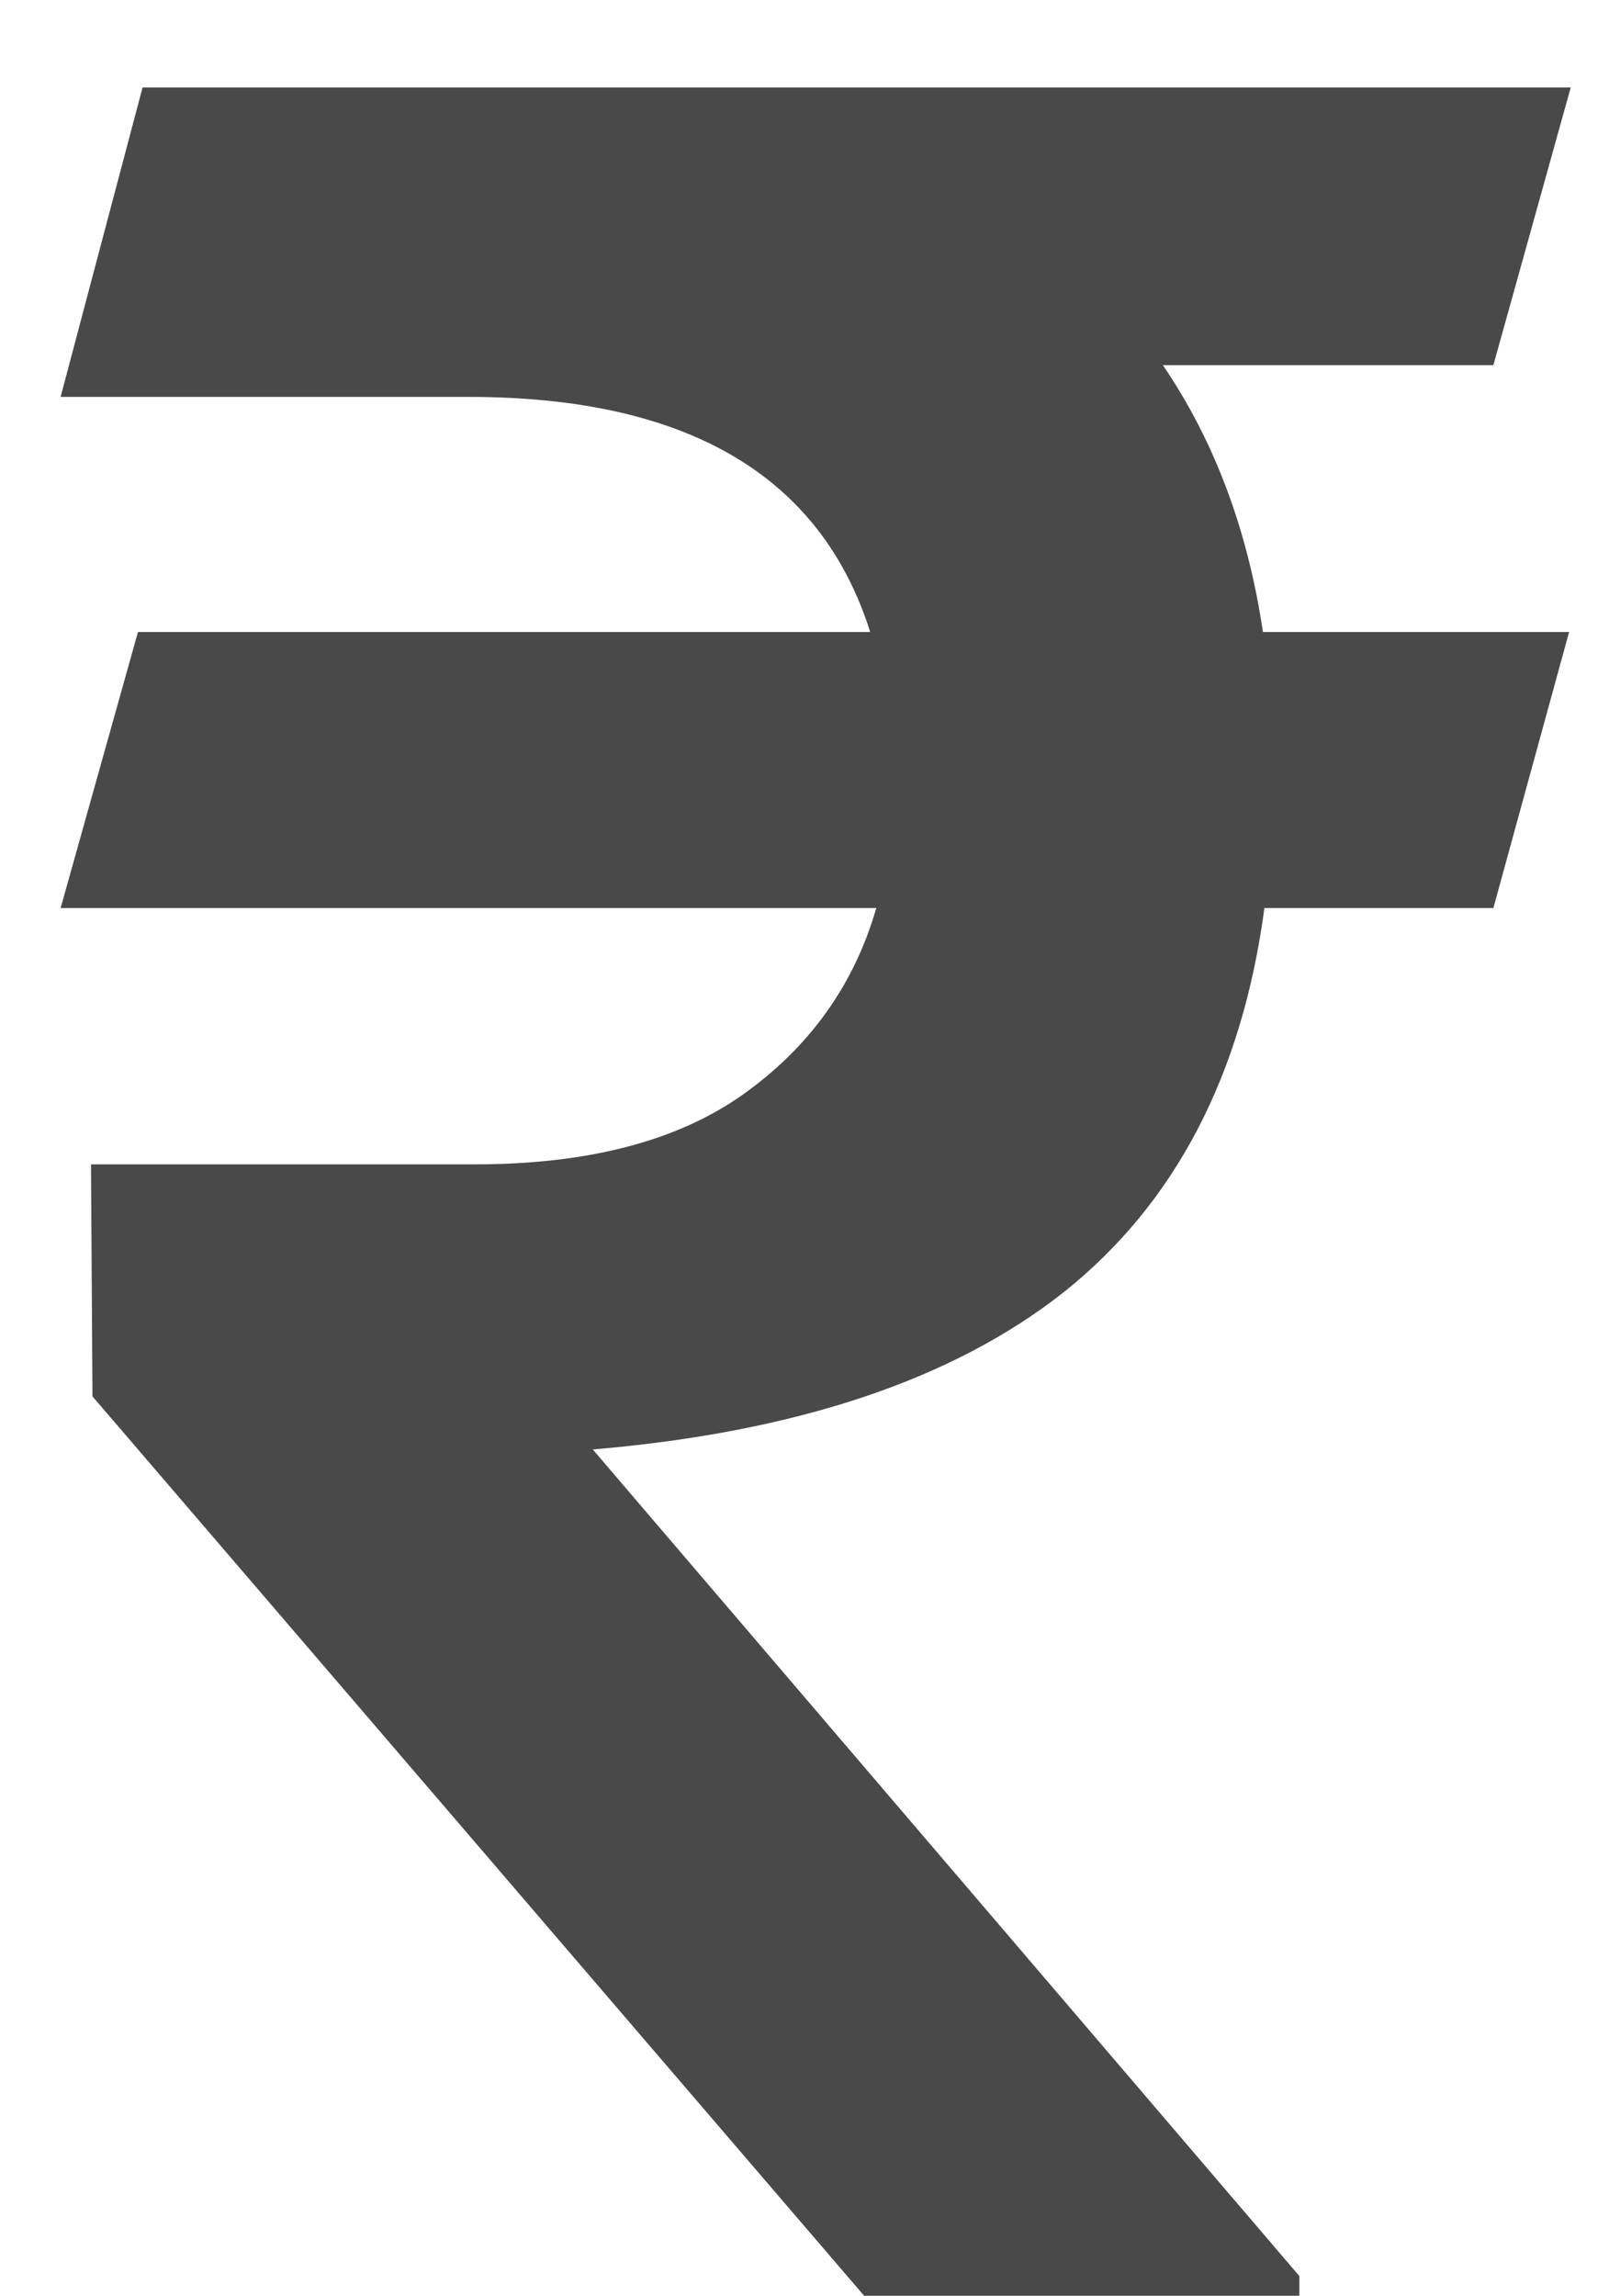 <svg width="12" height="17" viewBox="0 0 12 17" fill="none" xmlns="http://www.w3.org/2000/svg">
<path d="M11.062 2.704H8.614C8.996 3.265 9.243 3.924 9.355 4.68H11.623L11.062 6.724H9.366C9.201 7.959 8.707 8.907 7.884 9.565C7.06 10.217 5.896 10.606 4.391 10.733L9.625 16.854V17H6.401L0.685 10.34L0.674 8.622H3.515C4.354 8.622 5.016 8.45 5.503 8.105C5.997 7.754 6.327 7.293 6.491 6.724H0.449L1.022 4.68H6.446C6.079 3.52 5.087 2.939 3.47 2.939H0.449L1.056 0.648H11.635L11.062 2.704Z" fill="#494949"/>
</svg>
